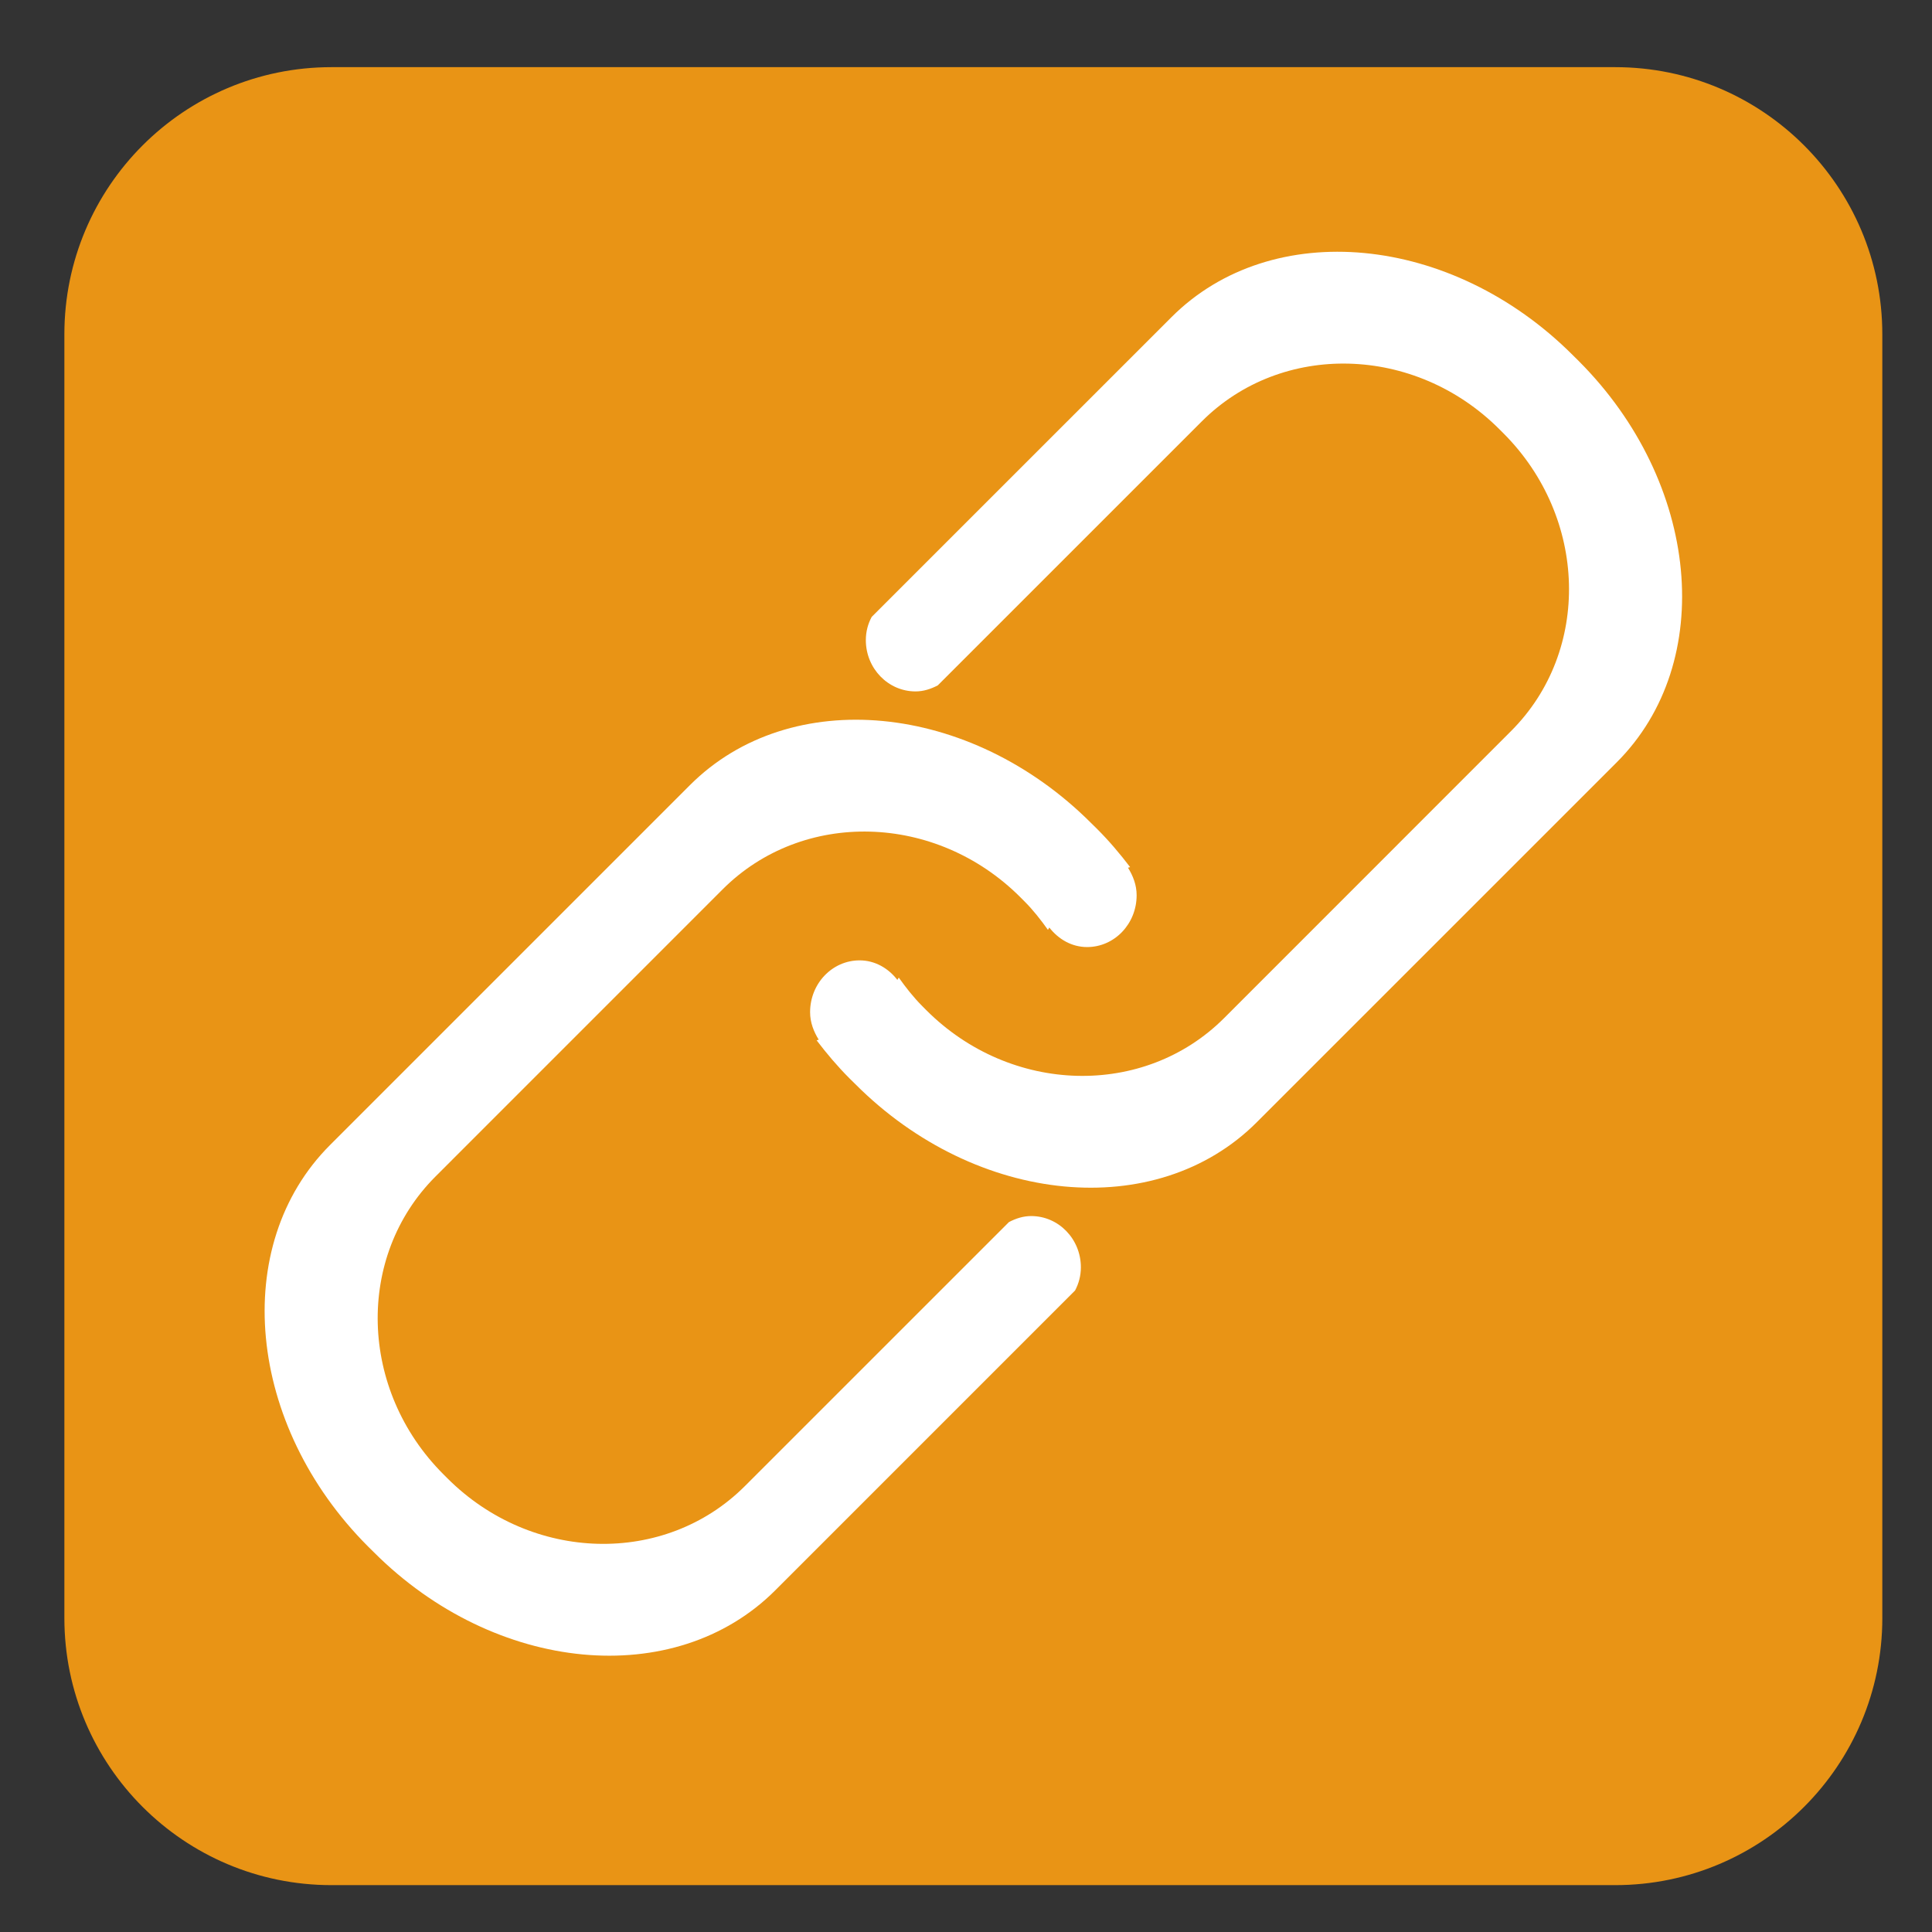 <?xml version="1.0" encoding="utf-8"?>
<!-- Generator: Adobe Illustrator 16.0.0, SVG Export Plug-In . SVG Version: 6.00 Build 0)  -->
<!DOCTYPE svg PUBLIC "-//W3C//DTD SVG 1.1//EN" "http://www.w3.org/Graphics/SVG/1.1/DTD/svg11.dtd">
<svg version="1.1" id="圖層_1" xmlns="http://www.w3.org/2000/svg" xmlns:xlink="http://www.w3.org/1999/xlink" x="0px" y="0px"
	 width="128px" height="128px" viewBox="0 0 128 128" enable-background="new 0 0 128 128" xml:space="preserve">
<rect x="0" y="0" width="128" height="128" fill="#333333" stroke="none"/>
<path fill="#E99415" d="M124.709,107.196c0,9.773-7.924,17.699-17.697,17.699H21.962c-9.776,0-17.697-7.926-17.697-17.699V22.147
	c0-9.773,7.921-17.698,17.697-17.698h85.049c9.773,0,17.697,7.924,17.697,17.698V107.196z"/>
<path fill="#FFFFFF" d="M104.595,23.919l-0.393-0.389c-8.036-8.038-19.942-9.166-26.588-2.518l-19.863,19.86
	c-0.245,0.455-0.387,0.975-0.387,1.537c0,1.877,1.476,3.399,3.292,3.399c0.537,0,1.022-0.165,1.474-0.4l17.49-17.488
	c5.299-5.304,14.126-5.074,19.714,0.514l0.271,0.271c5.586,5.589,5.819,14.415,0.517,19.719L81.099,67.453
	c-5.304,5.301-14.133,5.067-19.723-0.521l-0.27-0.272c-0.592-0.592-1.091-1.236-1.561-1.893c-0.033,0.05-0.058,0.105-0.091,0.154
	c-0.599-0.771-1.48-1.294-2.504-1.294c-1.813,0-3.279,1.535-3.279,3.432c0,0.686,0.24,1.287,0.572,1.823
	c-0.047,0.018-0.096,0.022-0.141,0.04c0.661,0.87,1.376,1.719,2.18,2.524l0.394,0.388c8.03,8.041,19.938,9.17,26.583,2.524
	l23.853-23.851C113.76,43.863,112.629,31.959,104.595,23.919z"/>
<path fill="#FFFFFF" d="M24.38,102.455l0.392,0.387c8.039,8.039,19.945,9.168,26.591,2.521L71.225,85.5
	c0.243-0.454,0.386-0.976,0.386-1.536c0-1.877-1.474-3.397-3.293-3.397c-0.536,0-1.02,0.162-1.472,0.398L49.356,98.452
	c-5.301,5.305-14.128,5.076-19.716-0.513l-0.271-0.271c-5.586-5.59-5.82-14.417-0.517-19.72l19.025-19.027
	c5.303-5.302,14.132-5.068,19.721,0.52l0.271,0.272c0.592,0.591,1.089,1.236,1.561,1.893c0.033-0.05,0.058-0.106,0.089-0.155
	c0.602,0.771,1.482,1.294,2.505,1.294c1.812,0,3.281-1.535,3.281-3.432c0-0.686-0.24-1.287-0.572-1.825
	c0.045-0.016,0.096-0.022,0.141-0.039c-0.664-0.87-1.378-1.72-2.182-2.523l-0.395-0.389c-8.03-8.038-19.938-9.169-26.583-2.524
	l-23.85,23.85C15.217,82.512,16.348,94.413,24.38,102.455z"/>
</svg>
